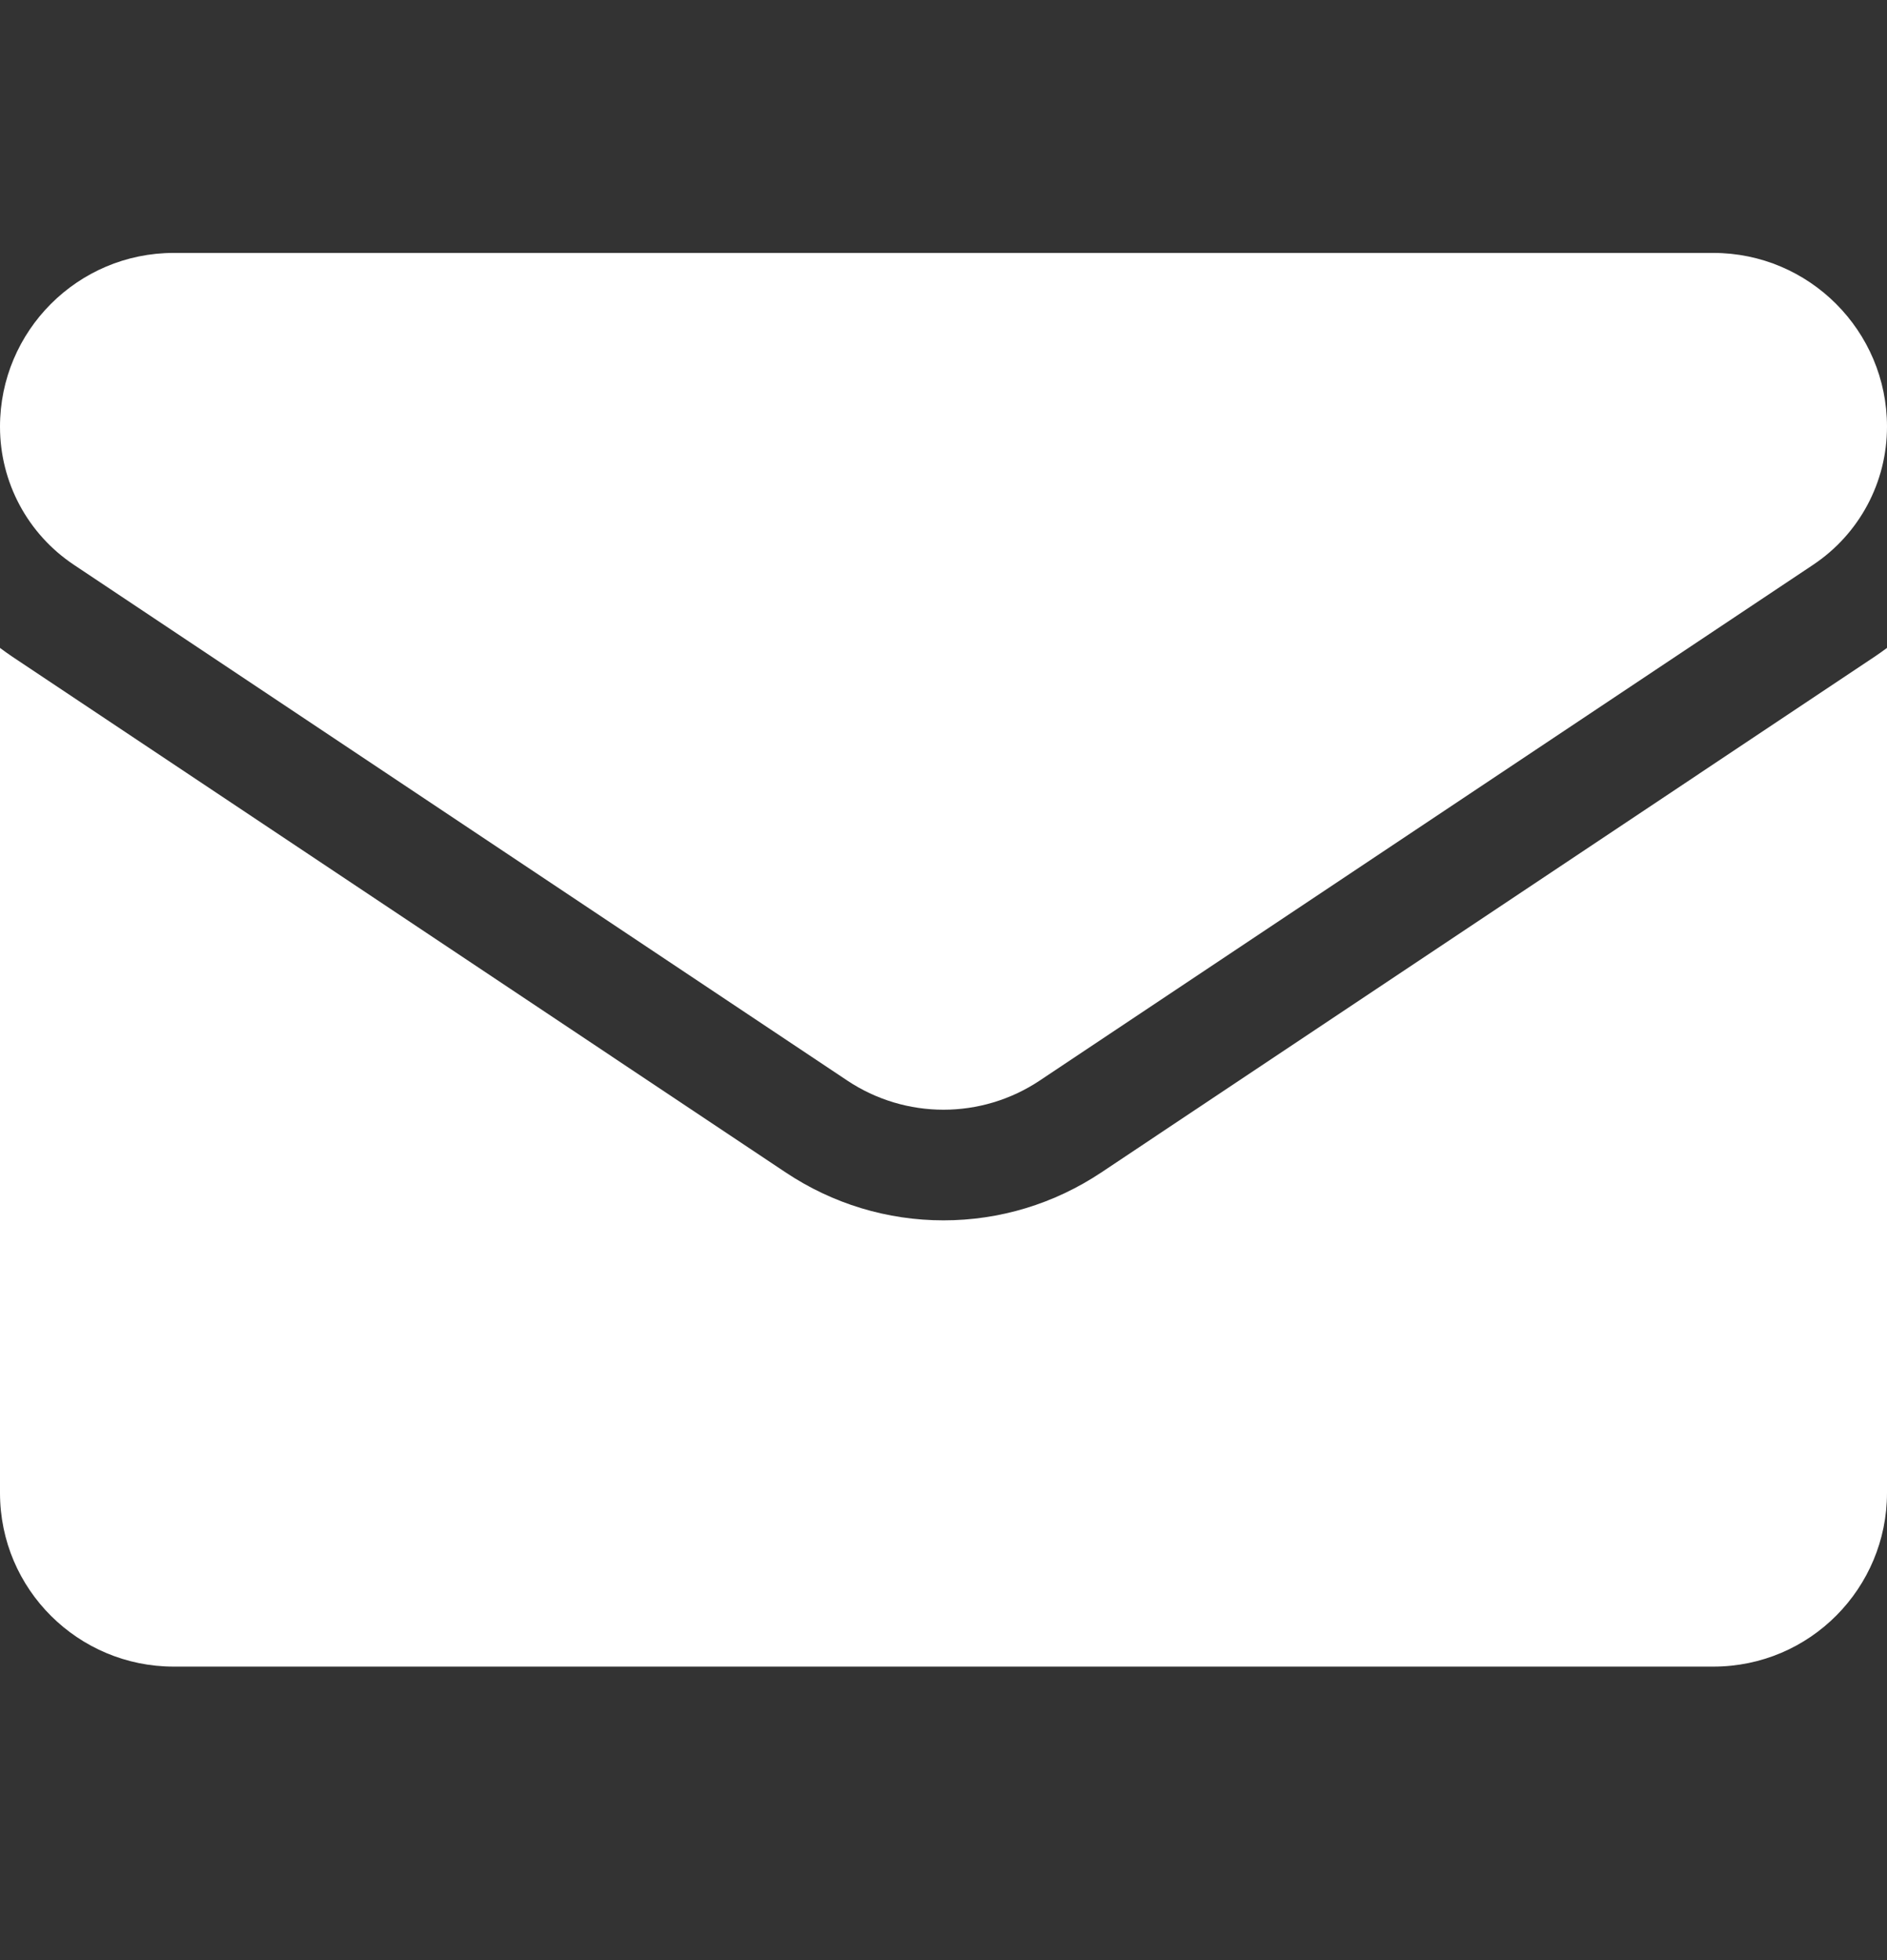 <svg width="26" height="27" viewBox="0 0 26 27" fill="none" xmlns="http://www.w3.org/2000/svg">
<rect x="0" y="0" width="26" height="27" fill="#333333" stroke="none"/>
<g clip-path="url(#clip0_18_3303)">
<path d="M15.173 16.151C14.526 16.582 13.775 16.81 13 16.81C12.225 16.81 11.474 16.582 10.827 16.151L0.173 9.048C0.114 9.008 0.056 8.967 0 8.925V20.564C0 21.898 1.083 22.957 2.393 22.957H23.607C24.941 22.957 26 21.874 26 20.564V8.925C25.943 8.967 25.886 9.008 25.826 9.048L15.173 16.151Z" fill="white"/>
<path d="M1.018 7.78L11.672 14.883C12.075 15.152 12.538 15.286 13 15.286C13.462 15.286 13.925 15.152 14.328 14.883L24.982 7.78C25.619 7.355 26 6.644 26 5.877C26 4.558 24.927 3.484 23.607 3.484H2.393C1.073 3.484 0 4.558 0 5.878C0 6.644 0.381 7.355 1.018 7.78Z" fill="white"/>
</g>
<defs>
<clipPath id="clip0_18_3303">
<rect width="26" height="26" fill="white" transform="translate(0 0.221)"/>
</clipPath>
</defs>
</svg>
